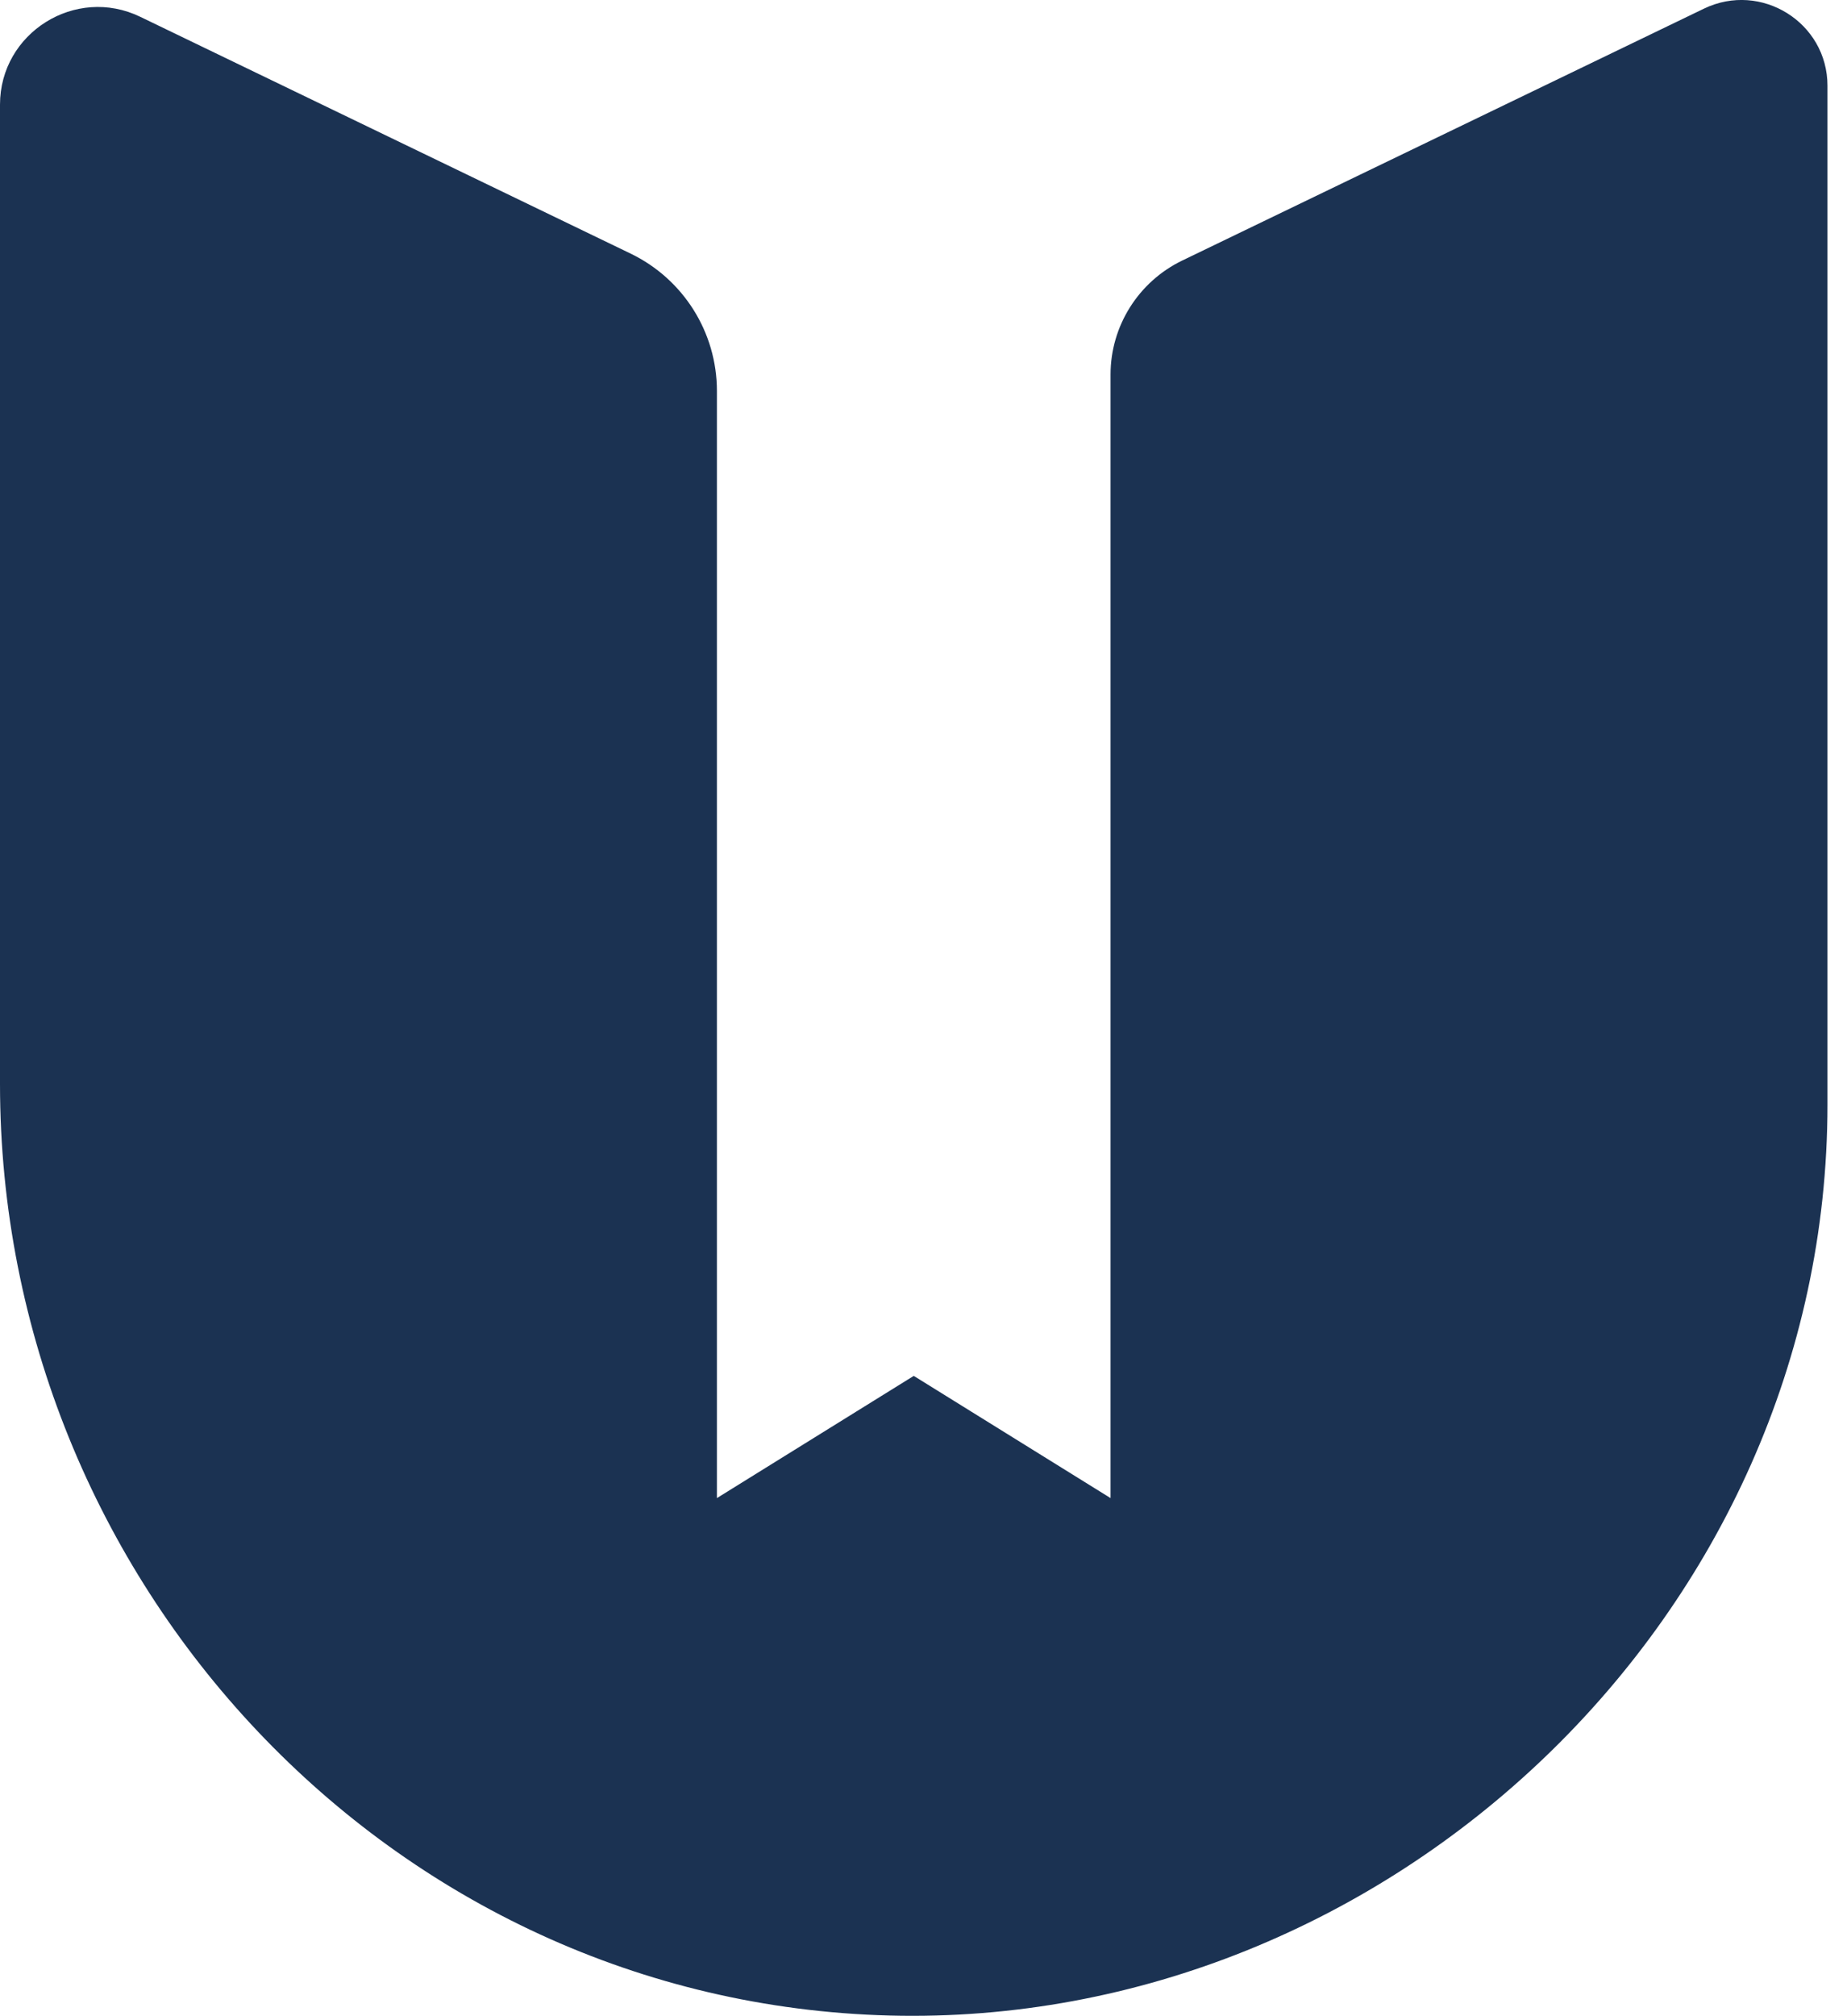 <svg width="33" height="36" viewBox="0 0 33 36" fill="none" xmlns="http://www.w3.org/2000/svg">
<g id="Layer_1" clip-path="url(#clip0_1804_80)">
<path id="Vector" d="M30.445 0.154L21.123 4.652C20.34 5.03 19.842 5.823 19.842 6.686V26.749L16.326 24.567L12.809 26.749V6.981C12.809 5.935 12.21 4.983 11.267 4.528L2.508 0.301C1.352 -0.26 0 0.585 0 1.868V19.354C0 28.238 6.986 35.758 15.893 35.988C24.8 36.219 32.651 28.853 32.651 19.72V1.531C32.651 0.402 31.465 -0.337 30.445 0.154Z" fill="#1B3252"/>
</g>
<defs>
<clipPath id="clip0_1804_80">
<rect width="32.651" height="36" fill="white"/>
</clipPath>
</defs>
</svg>
